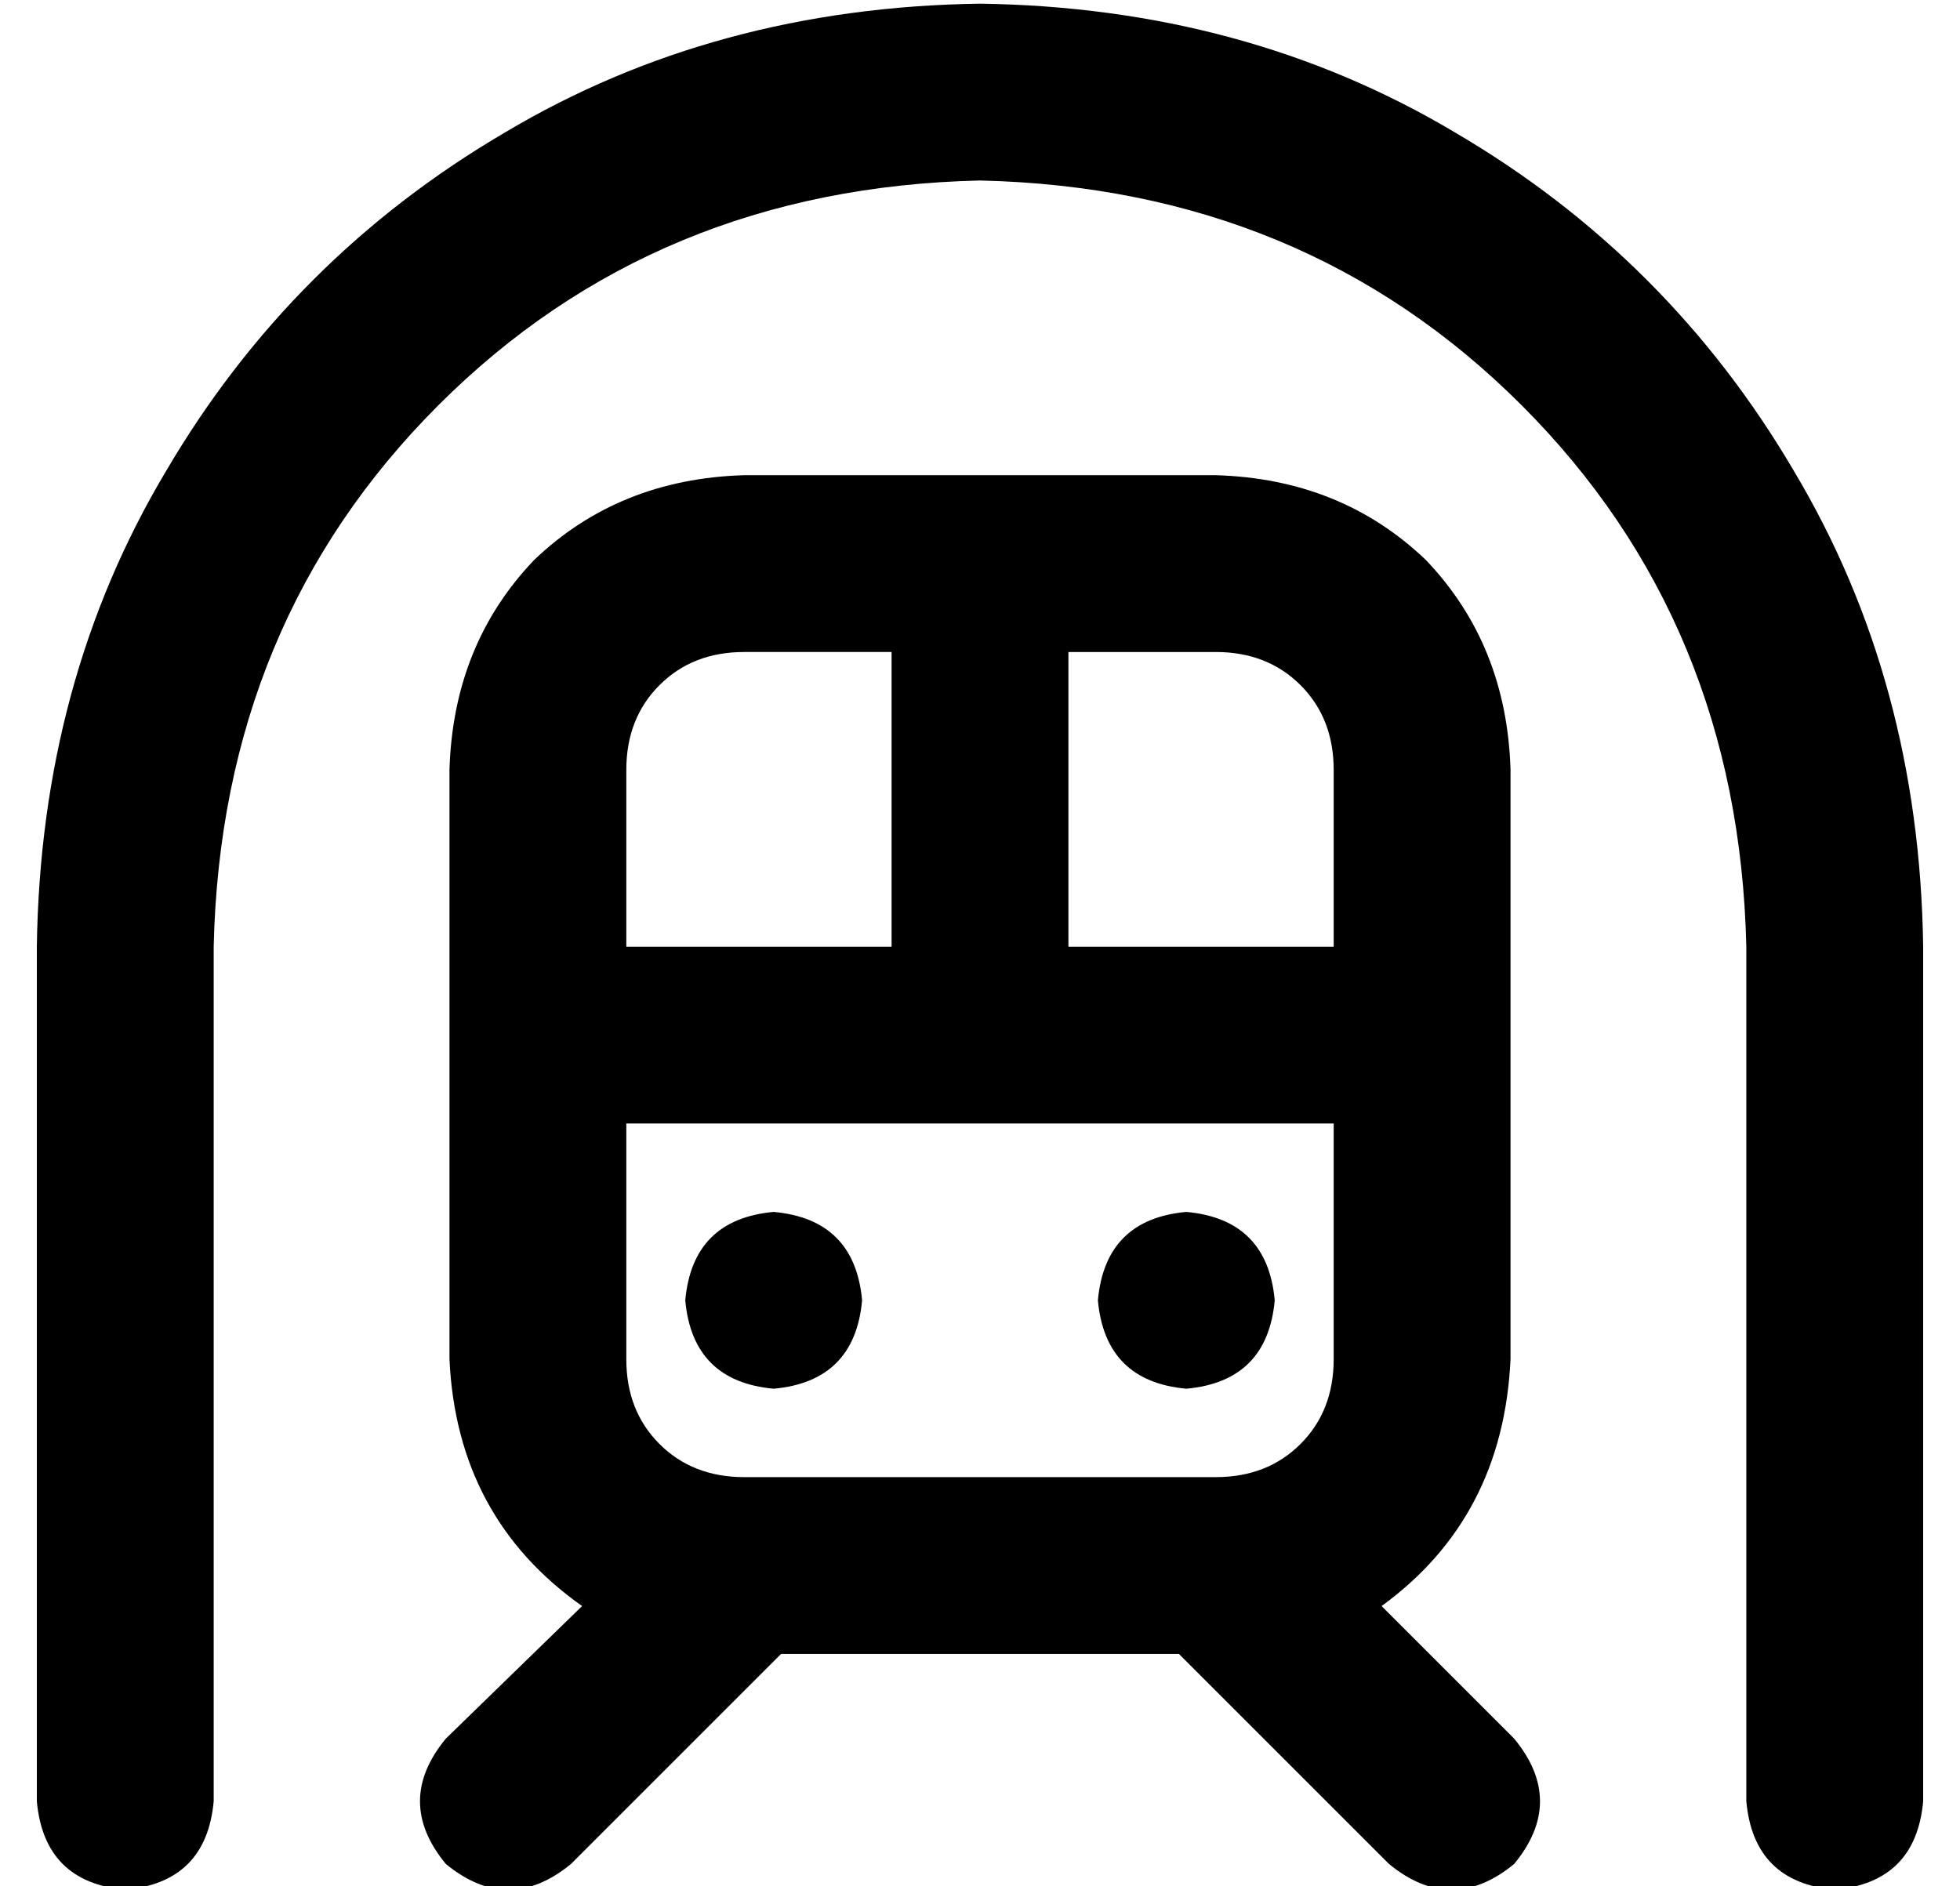 <?xml version="1.0" standalone="no"?>
<!DOCTYPE svg PUBLIC "-//W3C//DTD SVG 1.1//EN" "http://www.w3.org/Graphics/SVG/1.1/DTD/svg11.dtd" >
<svg xmlns="http://www.w3.org/2000/svg" xmlns:xlink="http://www.w3.org/1999/xlink" version="1.1" viewBox="-10 -40 532 512">
   <path fill="currentColor"
d="M256 9q-88 2 -147 61v0v0q-59 59 -61 147v232v0q-2 22 -24 24q-22 -2 -24 -24v-232v0q1 -72 35 -129q34 -58 92 -92q57 -34 129 -35q72 1 129 35q58 34 92 92q34 57 35 129v232v0q-2 22 -24 24q-22 -2 -24 -24v-232v0q-2 -88 -61 -147t-147 -61v0zM280 137v80v-80v80h72
v0v-48v0q0 -14 -9 -23t-23 -9h-40v0zM232 137h-40h40h-40q-14 0 -23 9t-9 23v48v0h72v0v-80v0zM160 265v64v-64v64q0 14 9 23t23 9h128v0q14 0 23 -9t9 -23v-64v0h-192v0zM112 169q1 -34 23 -57v0v0q23 -22 57 -23h128v0q34 1 57 23q22 23 23 57v160v0q-2 43 -35 67l36 36v0
q14 17 0 34q-17 14 -34 0l-57 -57v0h-108v0l-57 57v0q-17 14 -34 0q-14 -17 0 -34l37 -36v0q-34 -24 -36 -67v-160v0zM176 313q2 -22 24 -24q22 2 24 24q-2 22 -24 24q-22 -2 -24 -24v0zM312 289q22 2 24 24q-2 22 -24 24q-22 -2 -24 -24q2 -22 24 -24v0z" />
</svg>
